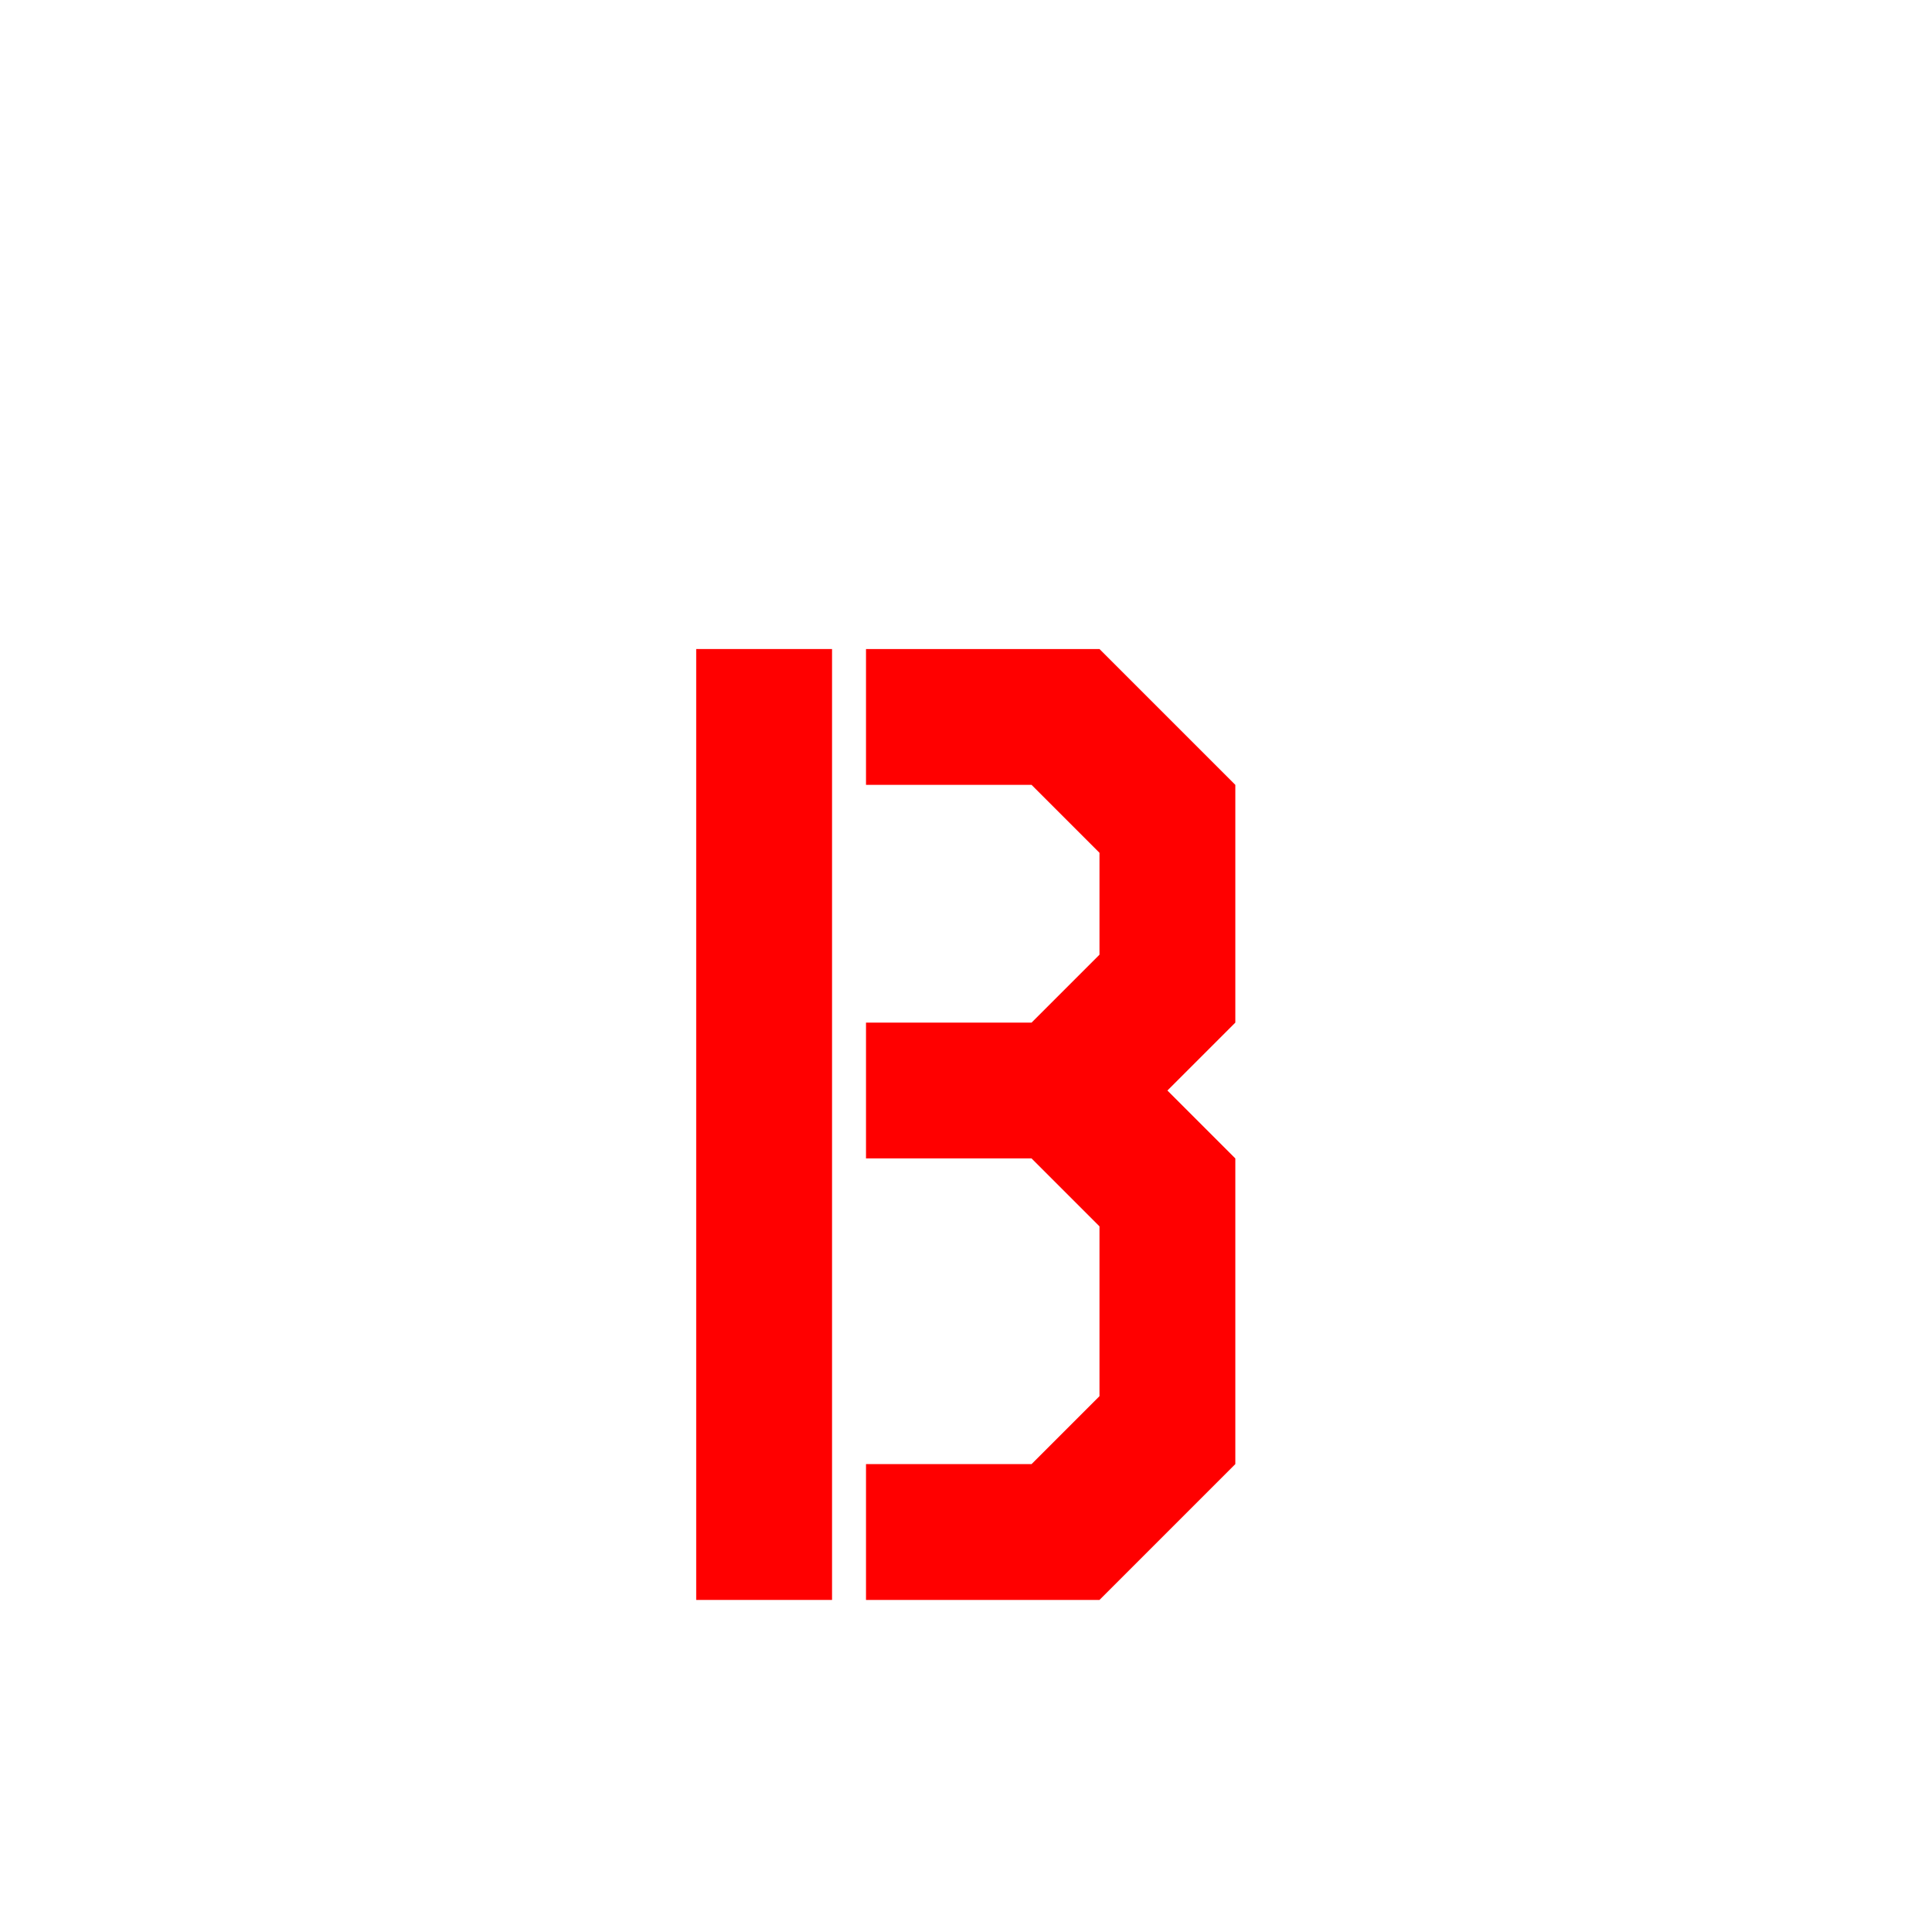 <?xml version="1.0" encoding="UTF-8" standalone="no"?>
<svg
   xmlns:dc="http://purl.org/dc/elements/1.1/"
   xmlns:cc="http://creativecommons.org/ns#"
   xmlns:rdf="http://www.w3.org/1999/02/22-rdf-syntax-ns#"
   xmlns:svg="http://www.w3.org/2000/svg"
   xmlns="http://www.w3.org/2000/svg"
   width="1024"
   height="1024"
   viewBox="0 0 1024 1024"
   id="svg2"
   version="1.1">
  <defs
     id="defs4" />
  <path
     id="path830"
     d="m 369,344 h 72 V 848 h -72 z"
     style="fill:#ff0000;fill-opacity:1;stroke:none;stroke-width:0.75px;stroke-linecap:butt;stroke-linejoin:miter;stroke-opacity:1" />
  <path
     id="path832"
     d="m 459,344 h 123.75 l 72,72 v 126 l -36,36 36,36 V 776 l -72,72 -123.75,10e-6 v -72 h 87.75 l 36,-36 v -90 l -36,-36 h -87.75 v -72 h 87.75 l 36,-36 v -54 l -36,-36 h -87.75 z"
     style="fill:#ff0000;fill-opacity:1;stroke:none;stroke-width:0.75px;stroke-linecap:butt;stroke-linejoin:miter;stroke-opacity:1" />
</svg>
